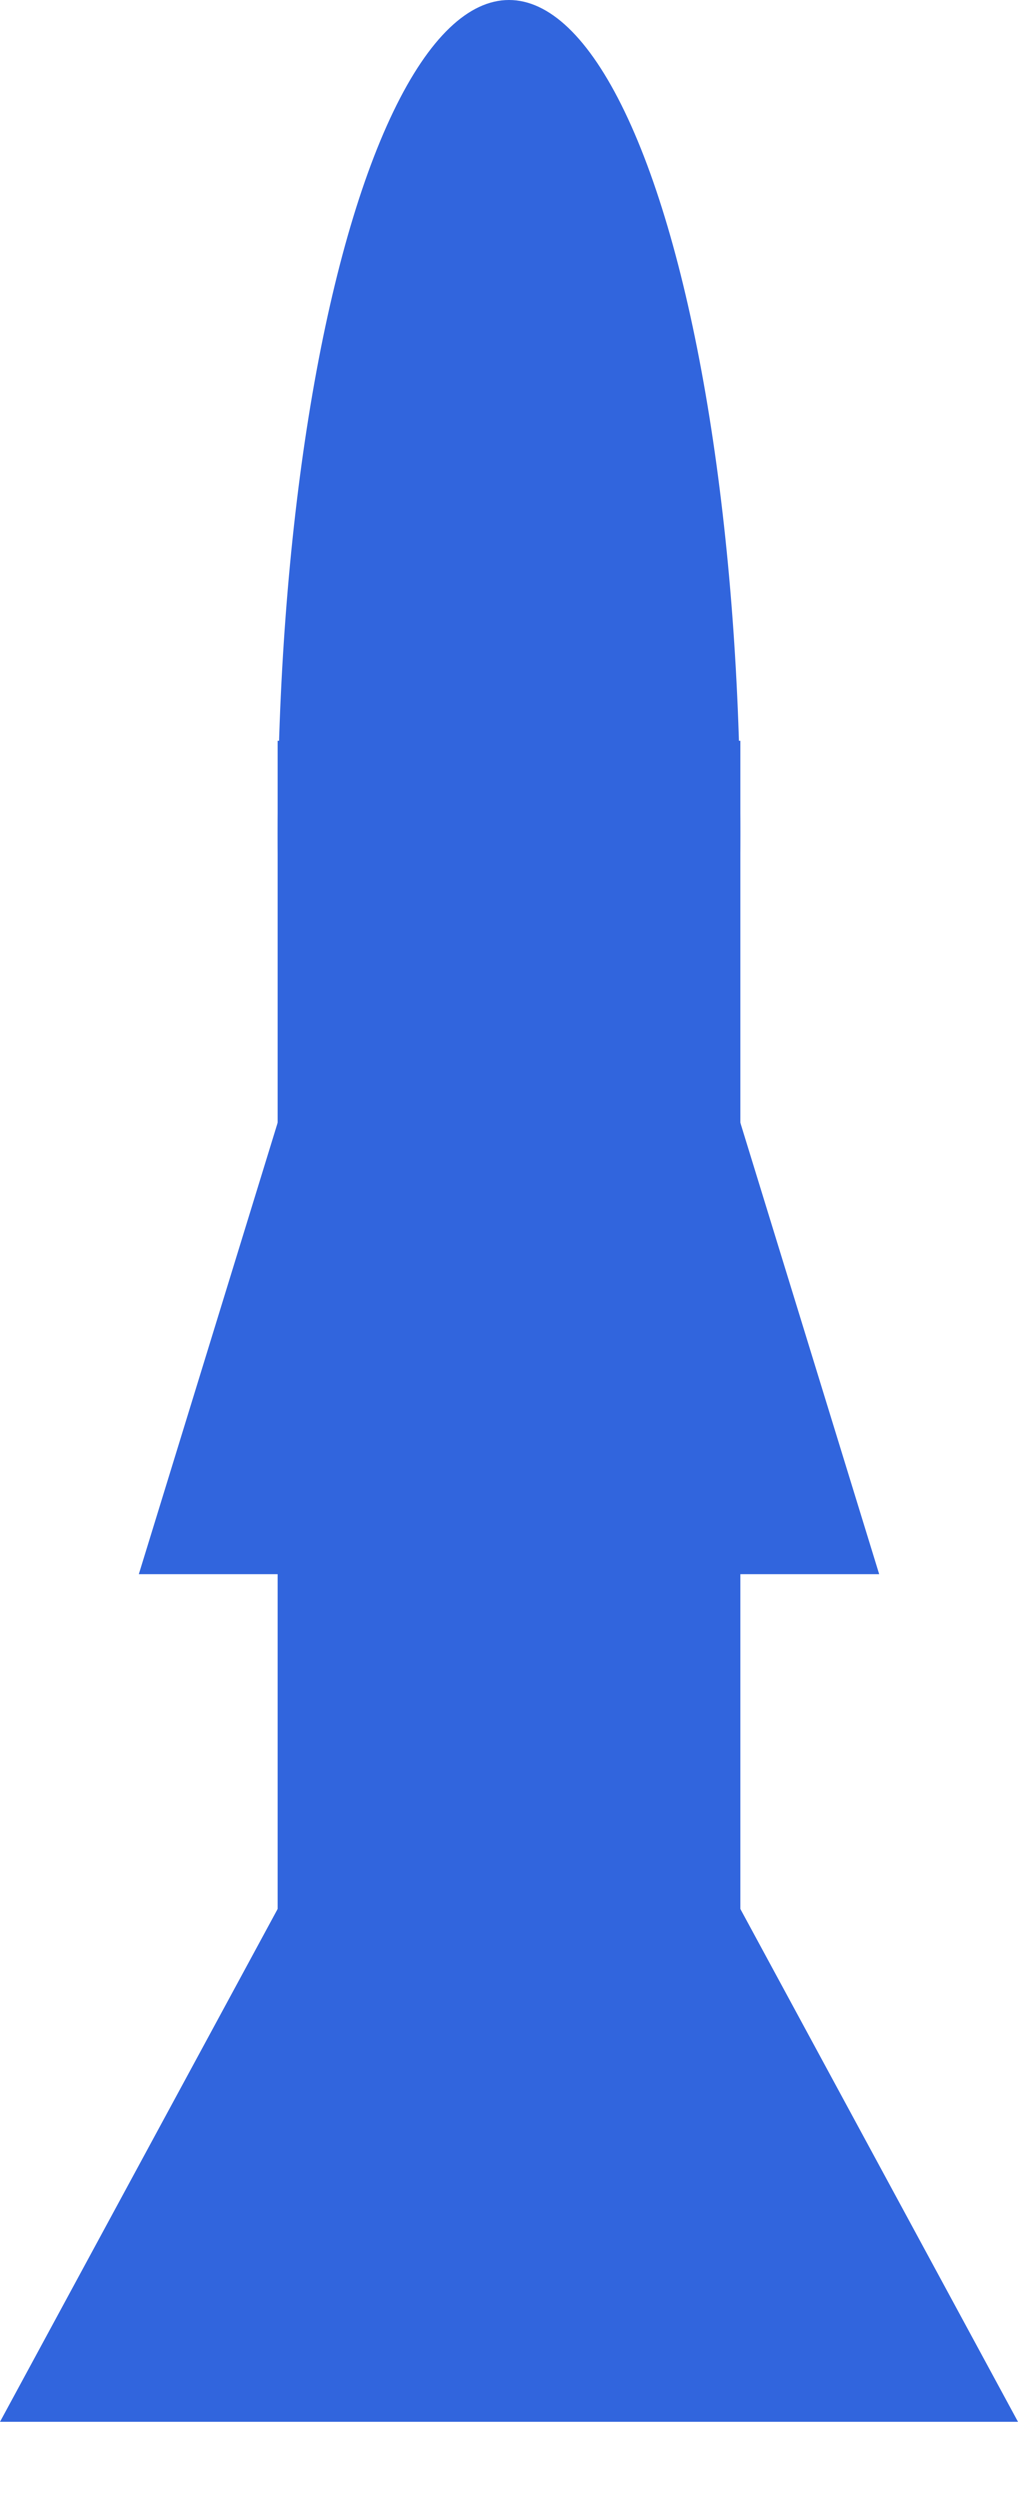 <?xml version="1.0" encoding="UTF-8" standalone="no"?>
<svg width="11px" height="27px" viewBox="0 0 11 27" version="1.1" xmlns="http://www.w3.org/2000/svg" xmlns:xlink="http://www.w3.org/1999/xlink">
    <!-- Generator: Sketch 39.1 (31720) - http://www.bohemiancoding.com/sketch -->
    <title>rocket</title>
    <desc>Created with Sketch.</desc>
    <defs></defs>
    <g id="Page-1" stroke="none" stroke-width="1" fill="none" fill-rule="evenodd">
        <g id="rocket" fill="#3165DD">
            <polygon id="Triangle" points="11 26.154 0 26.154 5.5 16"></polygon>
            <polygon id="Triangle" points="9.5 17 1.5 17 5.5 4"></polygon>
            <rect id="Rectangle" x="3" y="8" width="5" height="16.61"></rect>
            <ellipse id="Oval" cx="5.5" cy="9" rx="2.5" ry="9"></ellipse>
        </g>
    </g>
</svg>